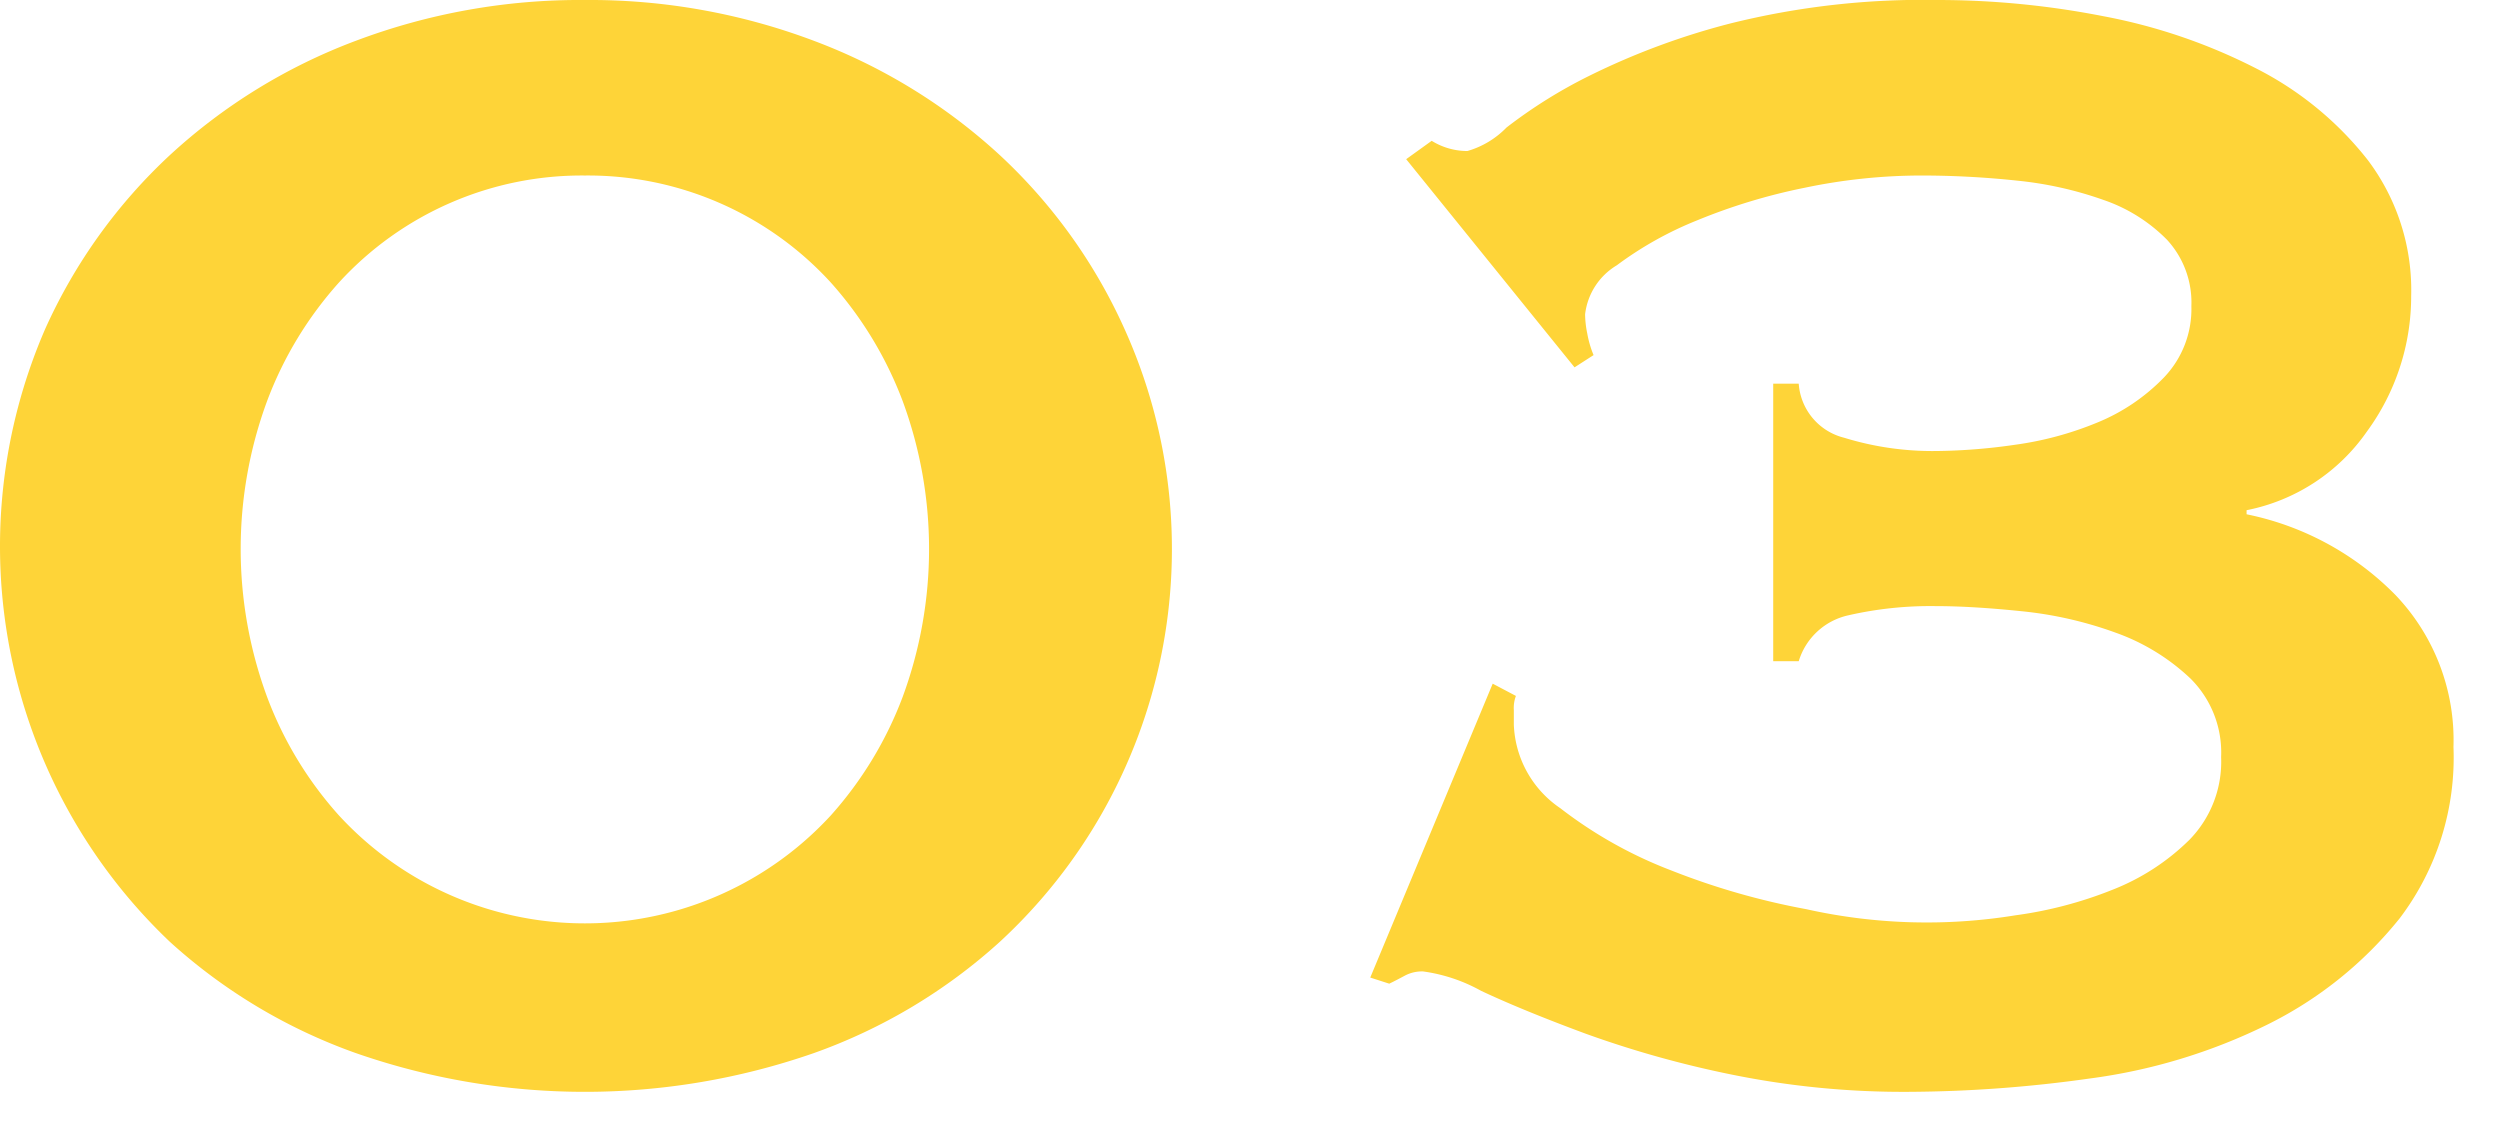 <svg xmlns="http://www.w3.org/2000/svg" width="49" height="22"><path d="M11.463 0a12.459 12.459 0 014.49.8 11.164 11.164 0 013.643 2.24 10.545 10.545 0 012.441 3.4 10.474 10.474 0 01-2.441 12.02 10.81 10.81 0 01-3.643 2.18 13.644 13.644 0 01-8.98 0 10.791 10.791 0 01-3.643-2.18A10.689 10.689 0 01.889 6.44a10.56 10.56 0 012.441-3.4A11.144 11.144 0 016.973.8a12.459 12.459 0 014.49-.8zm0 3.44a6.448 6.448 0 00-4.822 2.1 7.325 7.325 0 00-1.406 2.32 8.383 8.383 0 000 5.8 7.3 7.3 0 001.406 2.32 6.549 6.549 0 009.645 0 7.373 7.373 0 001.406-2.32 8.383 8.383 0 000-5.8 7.4 7.4 0 00-1.406-2.32 6.448 6.448 0 00-4.822-2.1zm16.098-.32l.5-.36a1.326 1.326 0 00.7.2 1.74 1.74 0 00.766-.46 9.657 9.657 0 011.635-1.02A14.2 14.2 0 0133.914.46 15.623 15.623 0 0137.99 0a16.9 16.9 0 013.248.32 11.036 11.036 0 012.98 1.02 6.539 6.539 0 012.193 1.8 4.233 4.233 0 01.848 2.66 4.484 4.484 0 01-.869 2.66A3.759 3.759 0 0144.033 10v.08a5.673 5.673 0 012.916 1.58 4.116 4.116 0 011.139 2.98A5.214 5.214 0 0147.033 18a7.684 7.684 0 01-2.629 2.1 11.14 11.14 0 01-3.455 1.04 26.014 26.014 0 01-3.539.26 16.85 16.85 0 01-3.477-.34 20.372 20.372 0 01-2.855-.8q-1.239-.459-2.049-.84a3.242 3.242 0 00-1.137-.38.717.717 0 00-.352.08c-.1.053-.2.107-.311.16l-.372-.12 2.4-5.76.455.24a.674.674 0 00-.041.28v.28a2.07 2.07 0 00.91 1.64 8.527 8.527 0 002.174 1.22 14.221 14.221 0 002.648.76 10.834 10.834 0 004.1.12 7.956 7.956 0 001.9-.5 4.455 4.455 0 001.51-.98 2.188 2.188 0 00.621-1.62 2.042 2.042 0 00-.6-1.54 4.154 4.154 0 00-1.469-.9 7.579 7.579 0 00-1.842-.42q-.973-.1-1.676-.1a7.2 7.2 0 00-1.719.18 1.311 1.311 0 00-.973.9h-.5V7.52h.5a1.177 1.177 0 00.891 1.06 5.871 5.871 0 001.8.26 11.355 11.355 0 001.531-.12 6.539 6.539 0 001.635-.44 3.826 3.826 0 001.3-.88 1.938 1.938 0 00.539-1.4 1.814 1.814 0 00-.477-1.3 3.2 3.2 0 00-1.242-.78 7.2 7.2 0 00-1.7-.38 17.823 17.823 0 00-1.885-.1 11.193 11.193 0 00-2.275.24 11.468 11.468 0 00-2.111.64 6.978 6.978 0 00-1.572.88 1.294 1.294 0 00-.621.96 1.963 1.963 0 00.043.38 2 2 0 00.123.42l-.373.24z" fill="#fed438"/><path fill="none" d="M0 0h49v22H0z"/></svg>
